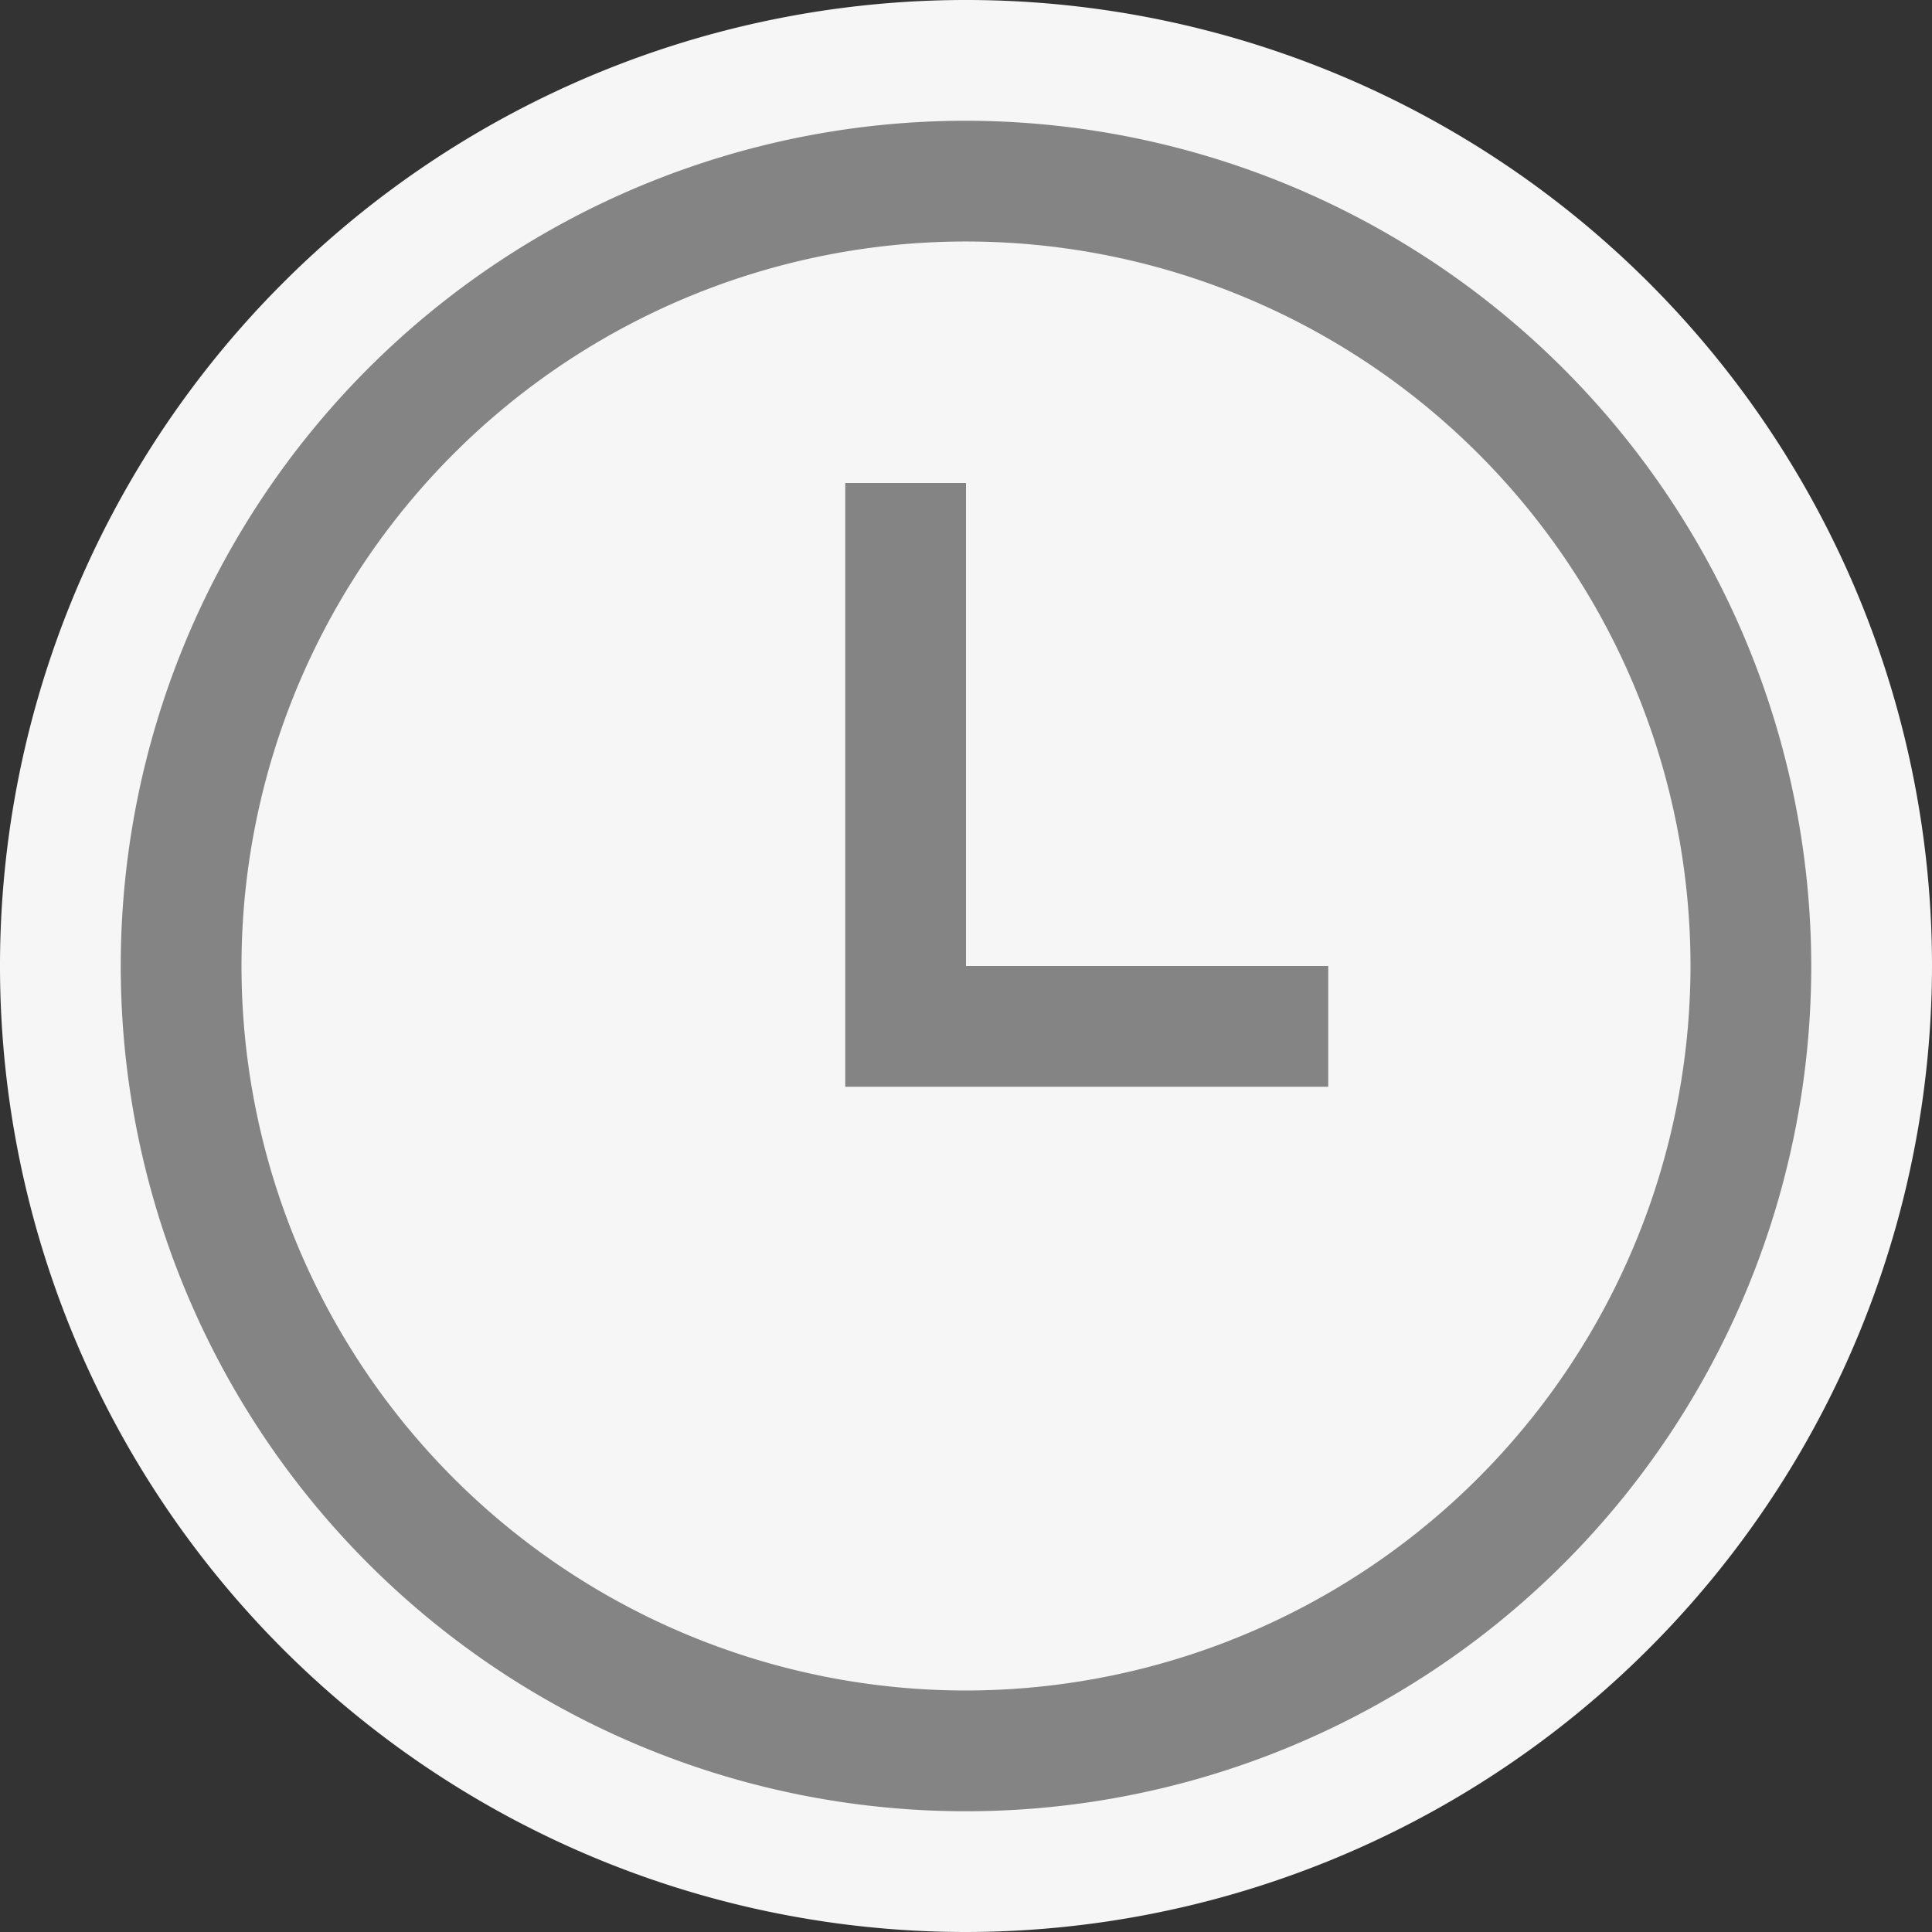 <svg xmlns="http://www.w3.org/2000/svg" viewBox="0 0 16 16"><rect x="0" y="0" width="16" height="16" fill="#333333" stroke="none"/><defs><style>.icon-canvas-transparent,.icon-vs-out{fill:#f6f6f6;}.icon-canvas-transparent{opacity:0;}.icon-disabled-grey{fill:#848484;}</style></defs><title>Time_disabled_16x</title><g id="canvas"><path class="icon-canvas-transparent" d="M16,0V16H0V0Z"/></g><g id="outline"><path class="icon-vs-out" d="M8,16a8,8,0,1,1,8-8A8.009,8.009,0,0,1,8,16Z"/></g><g id="iconBg"><path class="icon-disabled-grey" d="M8,8h3V9H7V4H8Zm7,0A7,7,0,1,1,8,1,7.009,7.009,0,0,1,15,8ZM14,8a6,6,0,1,0-6,6A6.006,6.006,0,0,0,14,8Z"/></g></svg>